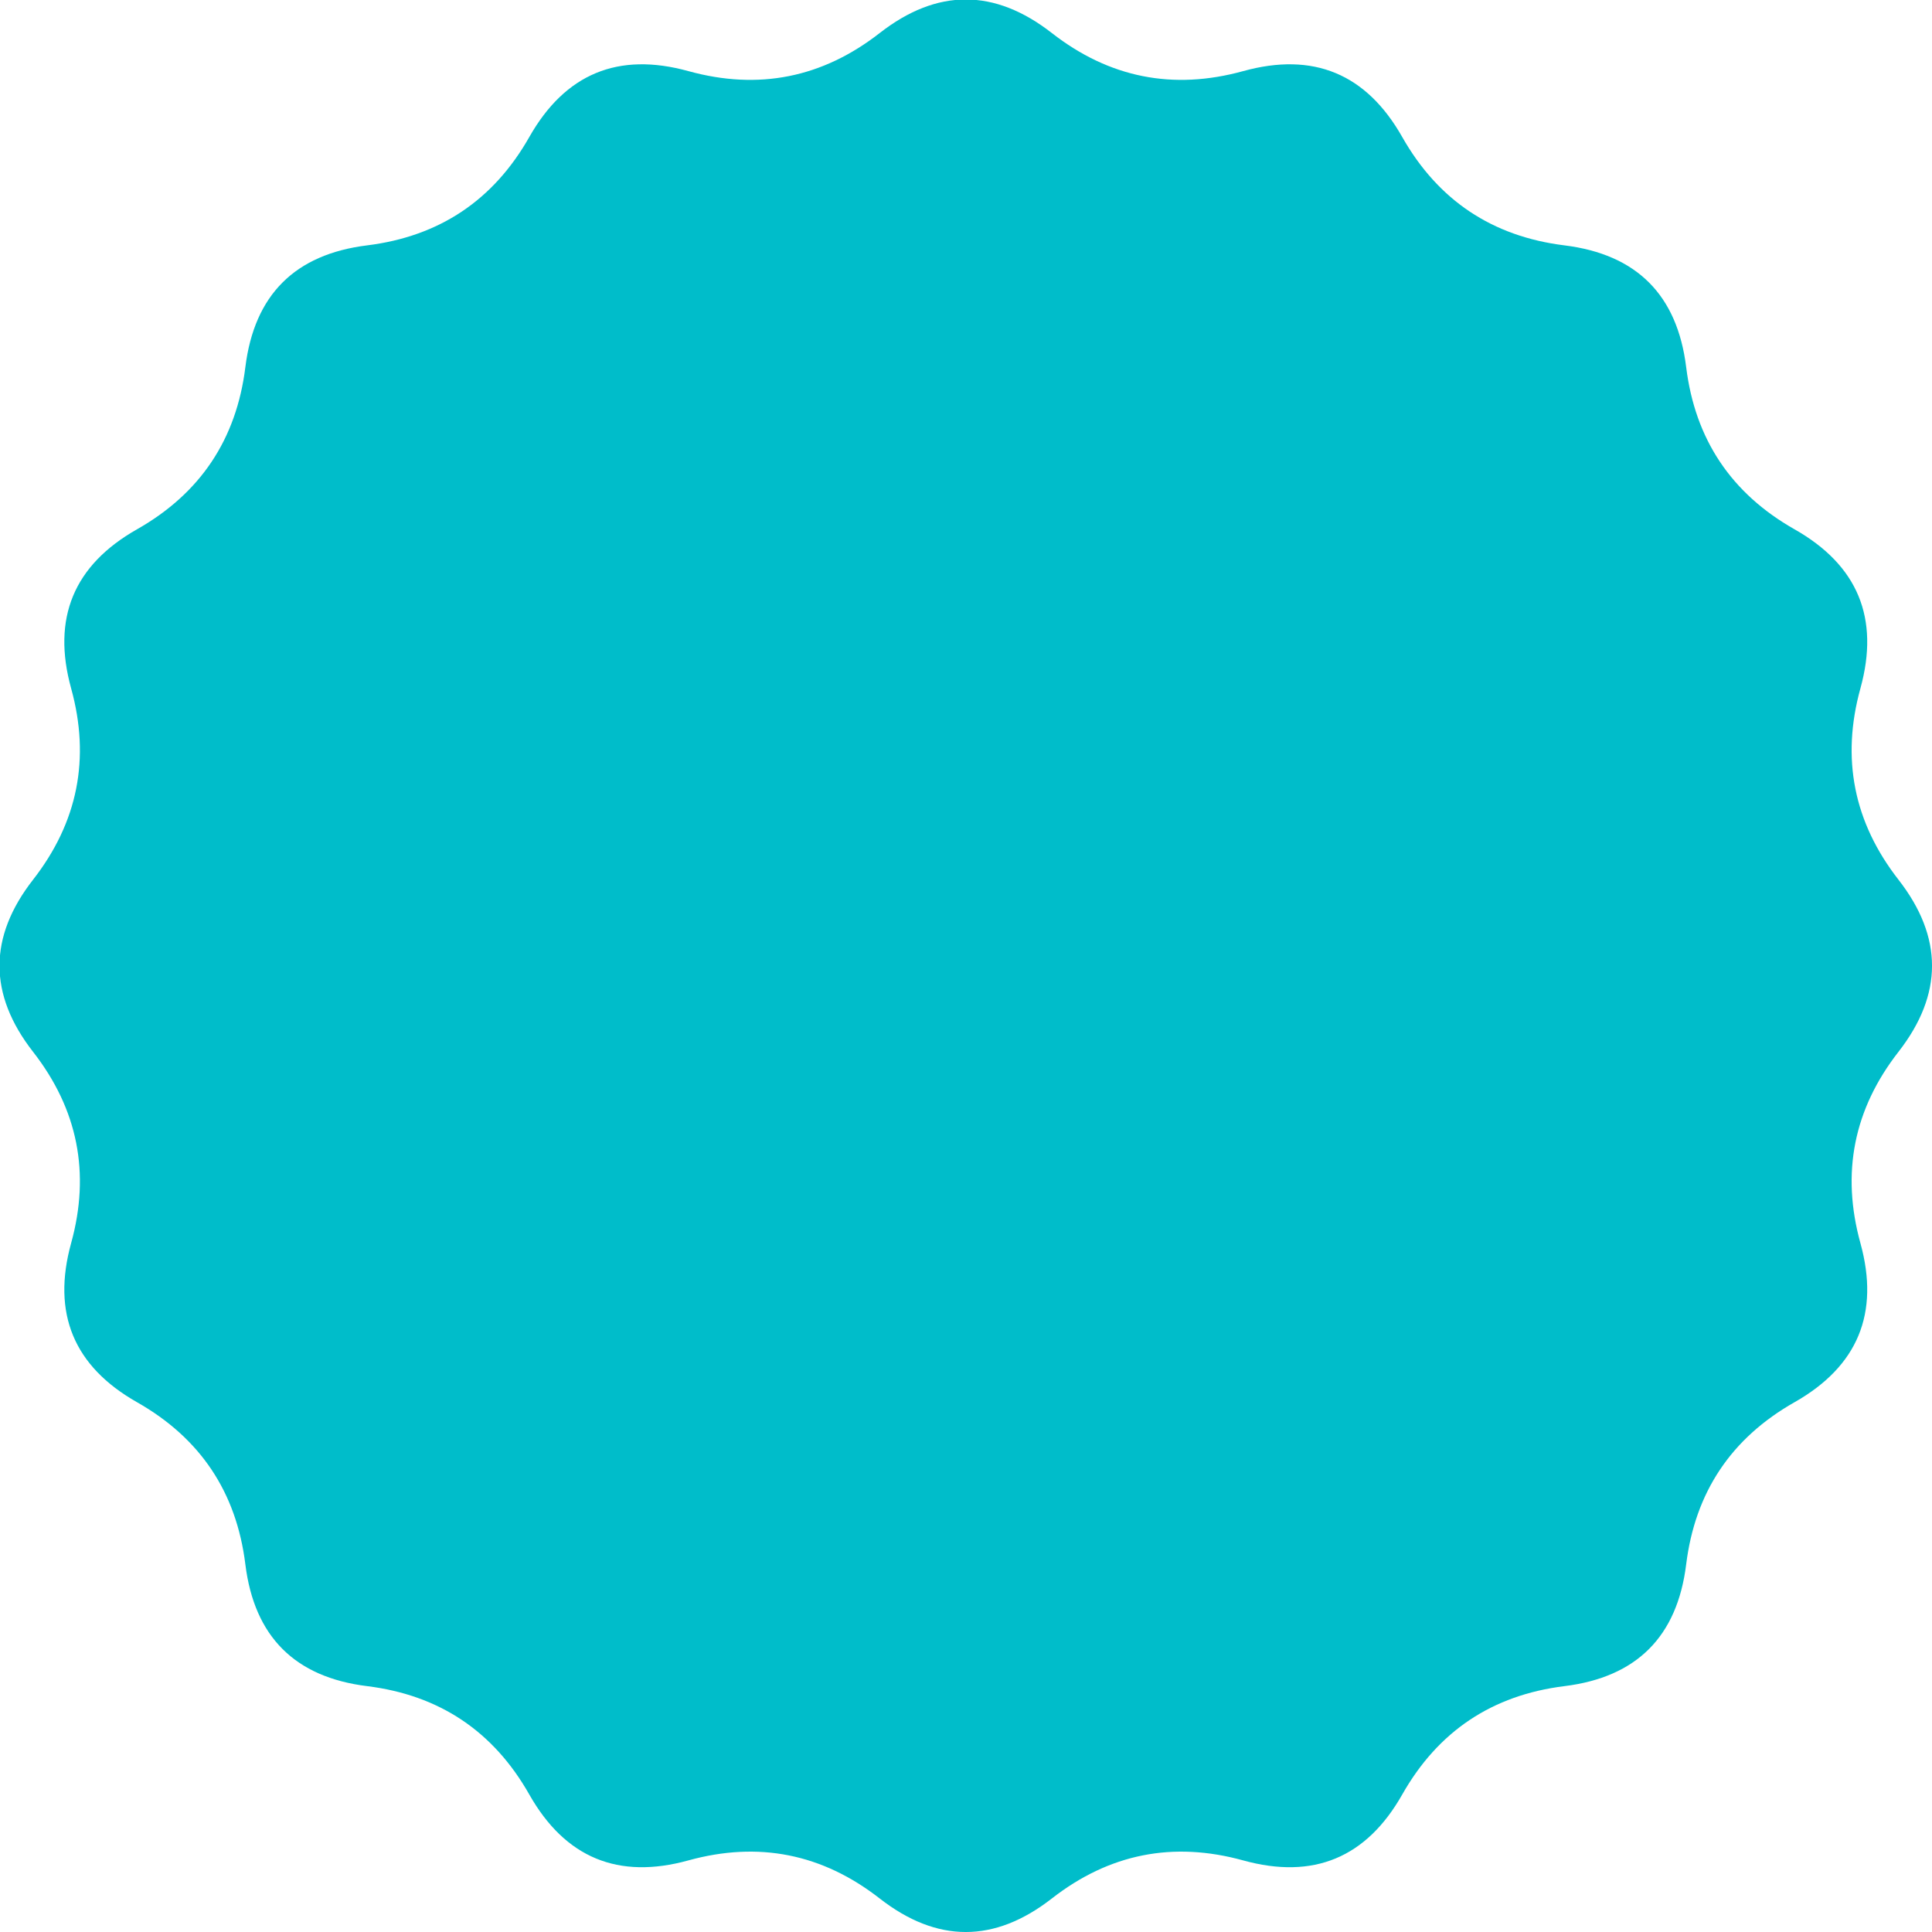 <svg xmlns="http://www.w3.org/2000/svg" xmlns:xlink="http://www.w3.org/1999/xlink" preserveAspectRatio="xMidYMid" width="120" height="120" viewBox="0 0 120 120">
  <defs>
    <style>
      .cls-1 {
        fill: #00bdca;
        fill-rule: evenodd;
      }
    </style>
  </defs>
  <path d="M117.917,65.331 C115.138,68.897 114.350,72.857 115.554,77.214 C116.757,81.571 115.393,84.864 111.462,87.094 C107.530,89.325 105.286,92.682 104.731,97.168 C104.175,101.654 101.655,104.174 97.168,104.729 C92.683,105.286 89.325,107.528 87.095,111.461 C84.866,115.394 81.572,116.757 77.216,115.553 C72.859,114.351 68.897,115.138 65.333,117.917 C61.768,120.695 58.203,120.695 54.638,117.917 C51.074,115.138 47.113,114.351 42.756,115.553 C38.400,116.757 35.106,115.394 32.876,111.461 C30.647,107.528 27.288,105.286 22.803,104.729 C18.317,104.174 15.797,101.654 15.240,97.168 C14.685,92.682 12.442,89.325 8.509,87.094 C4.579,84.864 3.215,81.571 4.418,77.214 C5.621,72.857 4.833,68.897 2.054,65.331 C-0.725,61.767 -0.725,58.202 2.054,54.639 C4.833,51.073 5.621,47.111 4.418,42.755 C3.215,38.398 4.579,35.105 8.509,32.876 C12.442,30.646 14.685,27.288 15.240,22.801 C15.797,18.316 18.317,15.796 22.803,15.240 C27.288,14.684 30.647,12.440 32.876,8.510 C35.106,4.577 38.400,3.213 42.756,4.417 C47.113,5.619 51.074,4.832 54.638,2.053 C58.203,-0.727 61.768,-0.727 65.333,2.053 C68.897,4.832 72.859,5.619 77.216,4.417 C81.572,3.213 84.866,4.577 87.095,8.510 C89.325,12.440 92.683,14.684 97.168,15.240 C101.655,15.796 104.175,18.316 104.731,22.801 C105.286,27.288 107.530,30.646 111.462,32.876 C115.393,35.105 116.757,38.398 115.554,42.755 C114.350,47.111 115.138,51.073 117.917,54.639 C120.696,58.202 120.696,61.767 117.917,65.331 Z" class="cls-1"/>
</svg>
